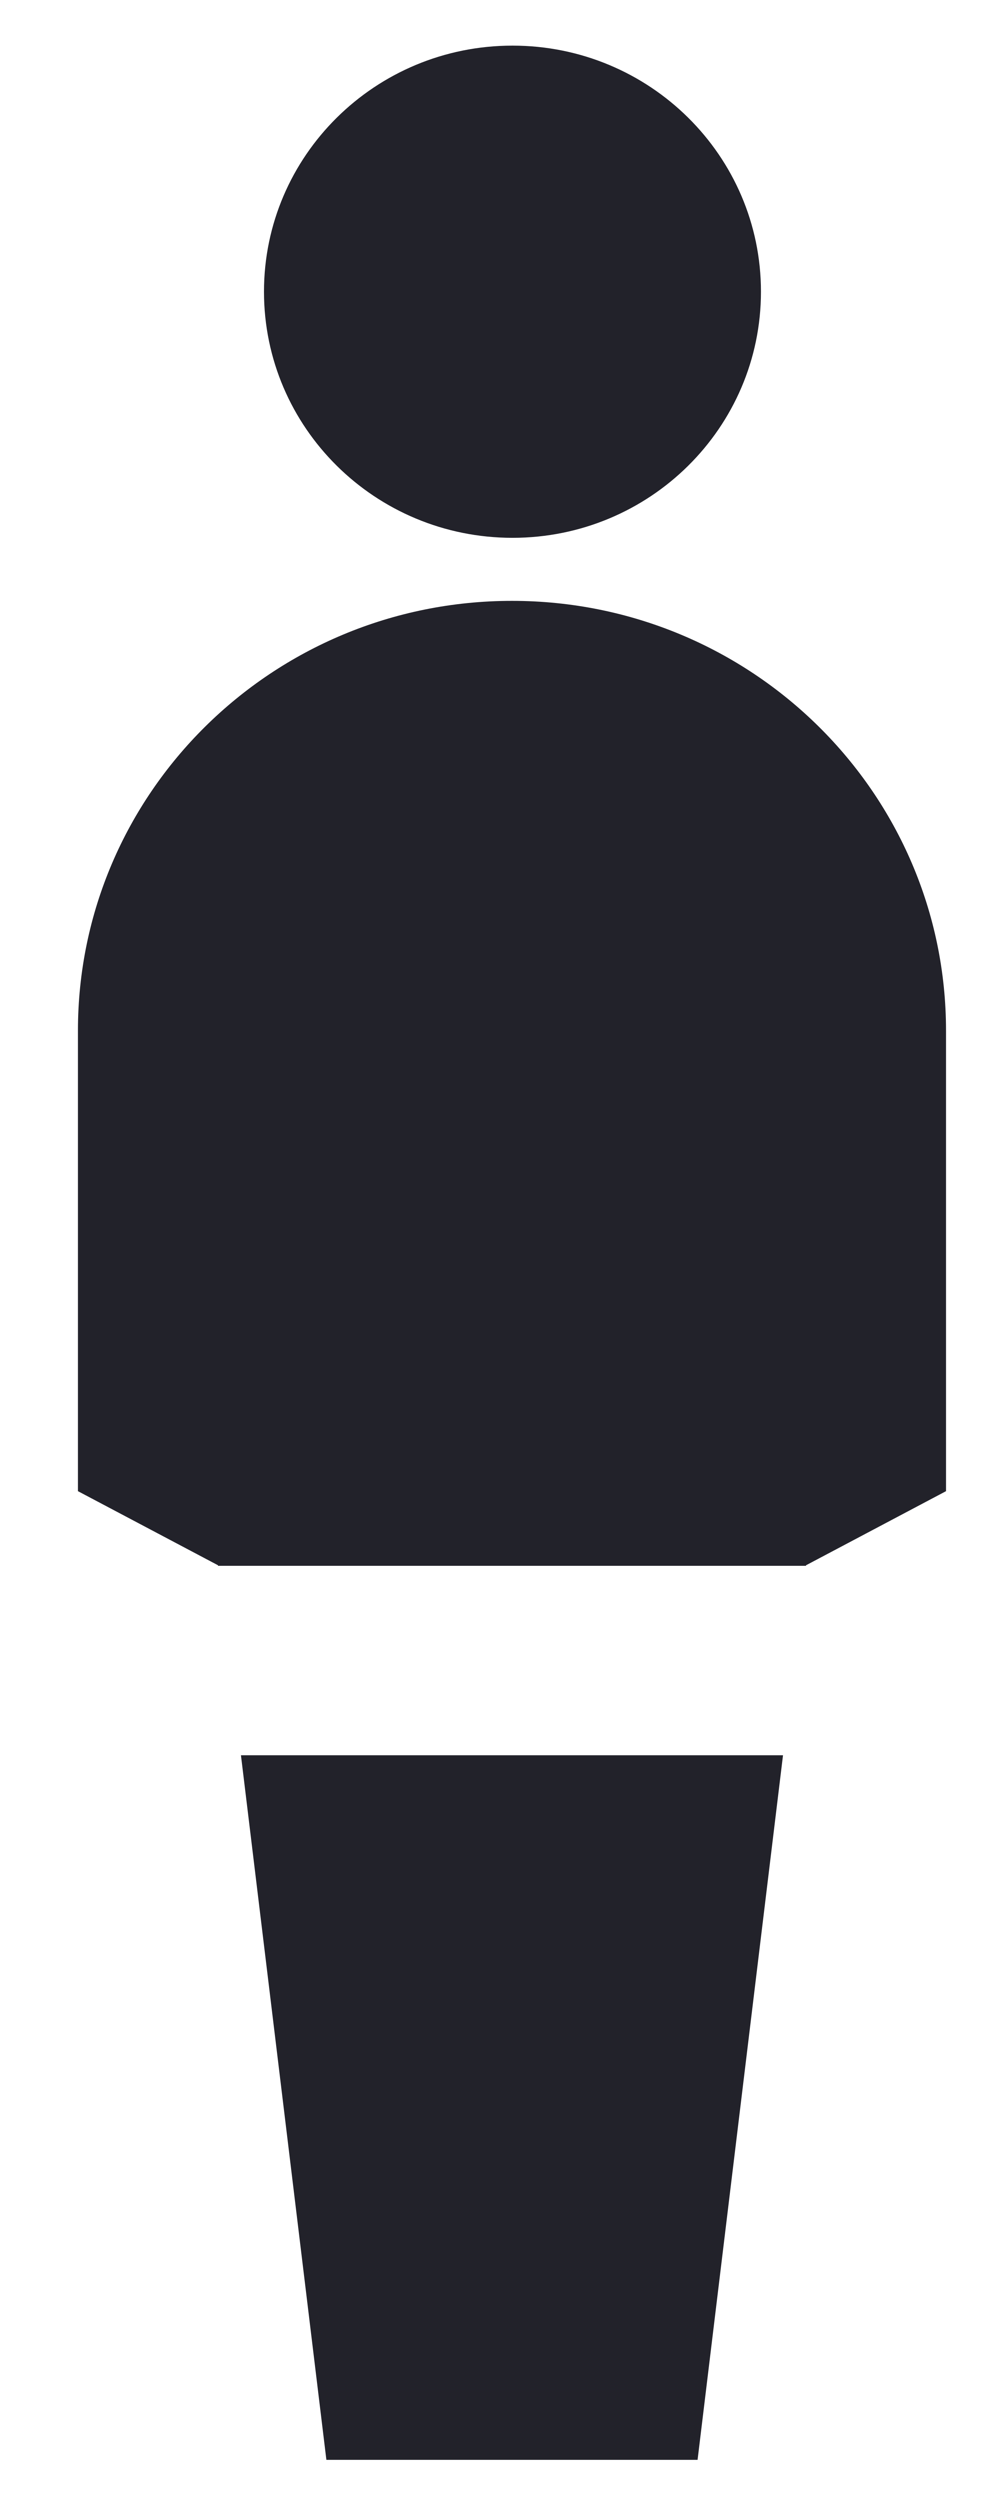 <svg xmlns="http://www.w3.org/2000/svg" xmlns:xlink="http://www.w3.org/1999/xlink" width="11" height="28" viewBox="0 0 11 28"><defs><path id="iat0a" d="M46.957 391.267c0-1.522 1.246-2.756 2.784-2.756 1.537 0 2.783 1.234 2.783 2.756 0 1.523-1.246 2.757-2.783 2.757-1.538 0-2.784-1.234-2.784-2.757zm-.515 14.265l-1.569-.83v-5.158c0-2.659 2.177-4.814 4.862-4.814s4.862 2.155 4.862 4.814v5.158l-1.568.83-.001.006h-6.586zm6.329 2.128l-.957 7.892h-4.158l-.957-7.892z"/></defs><g><g transform="translate(-44 -388)"><use fill="#22222a" xlink:href="#iat0a"/></g></g></svg>